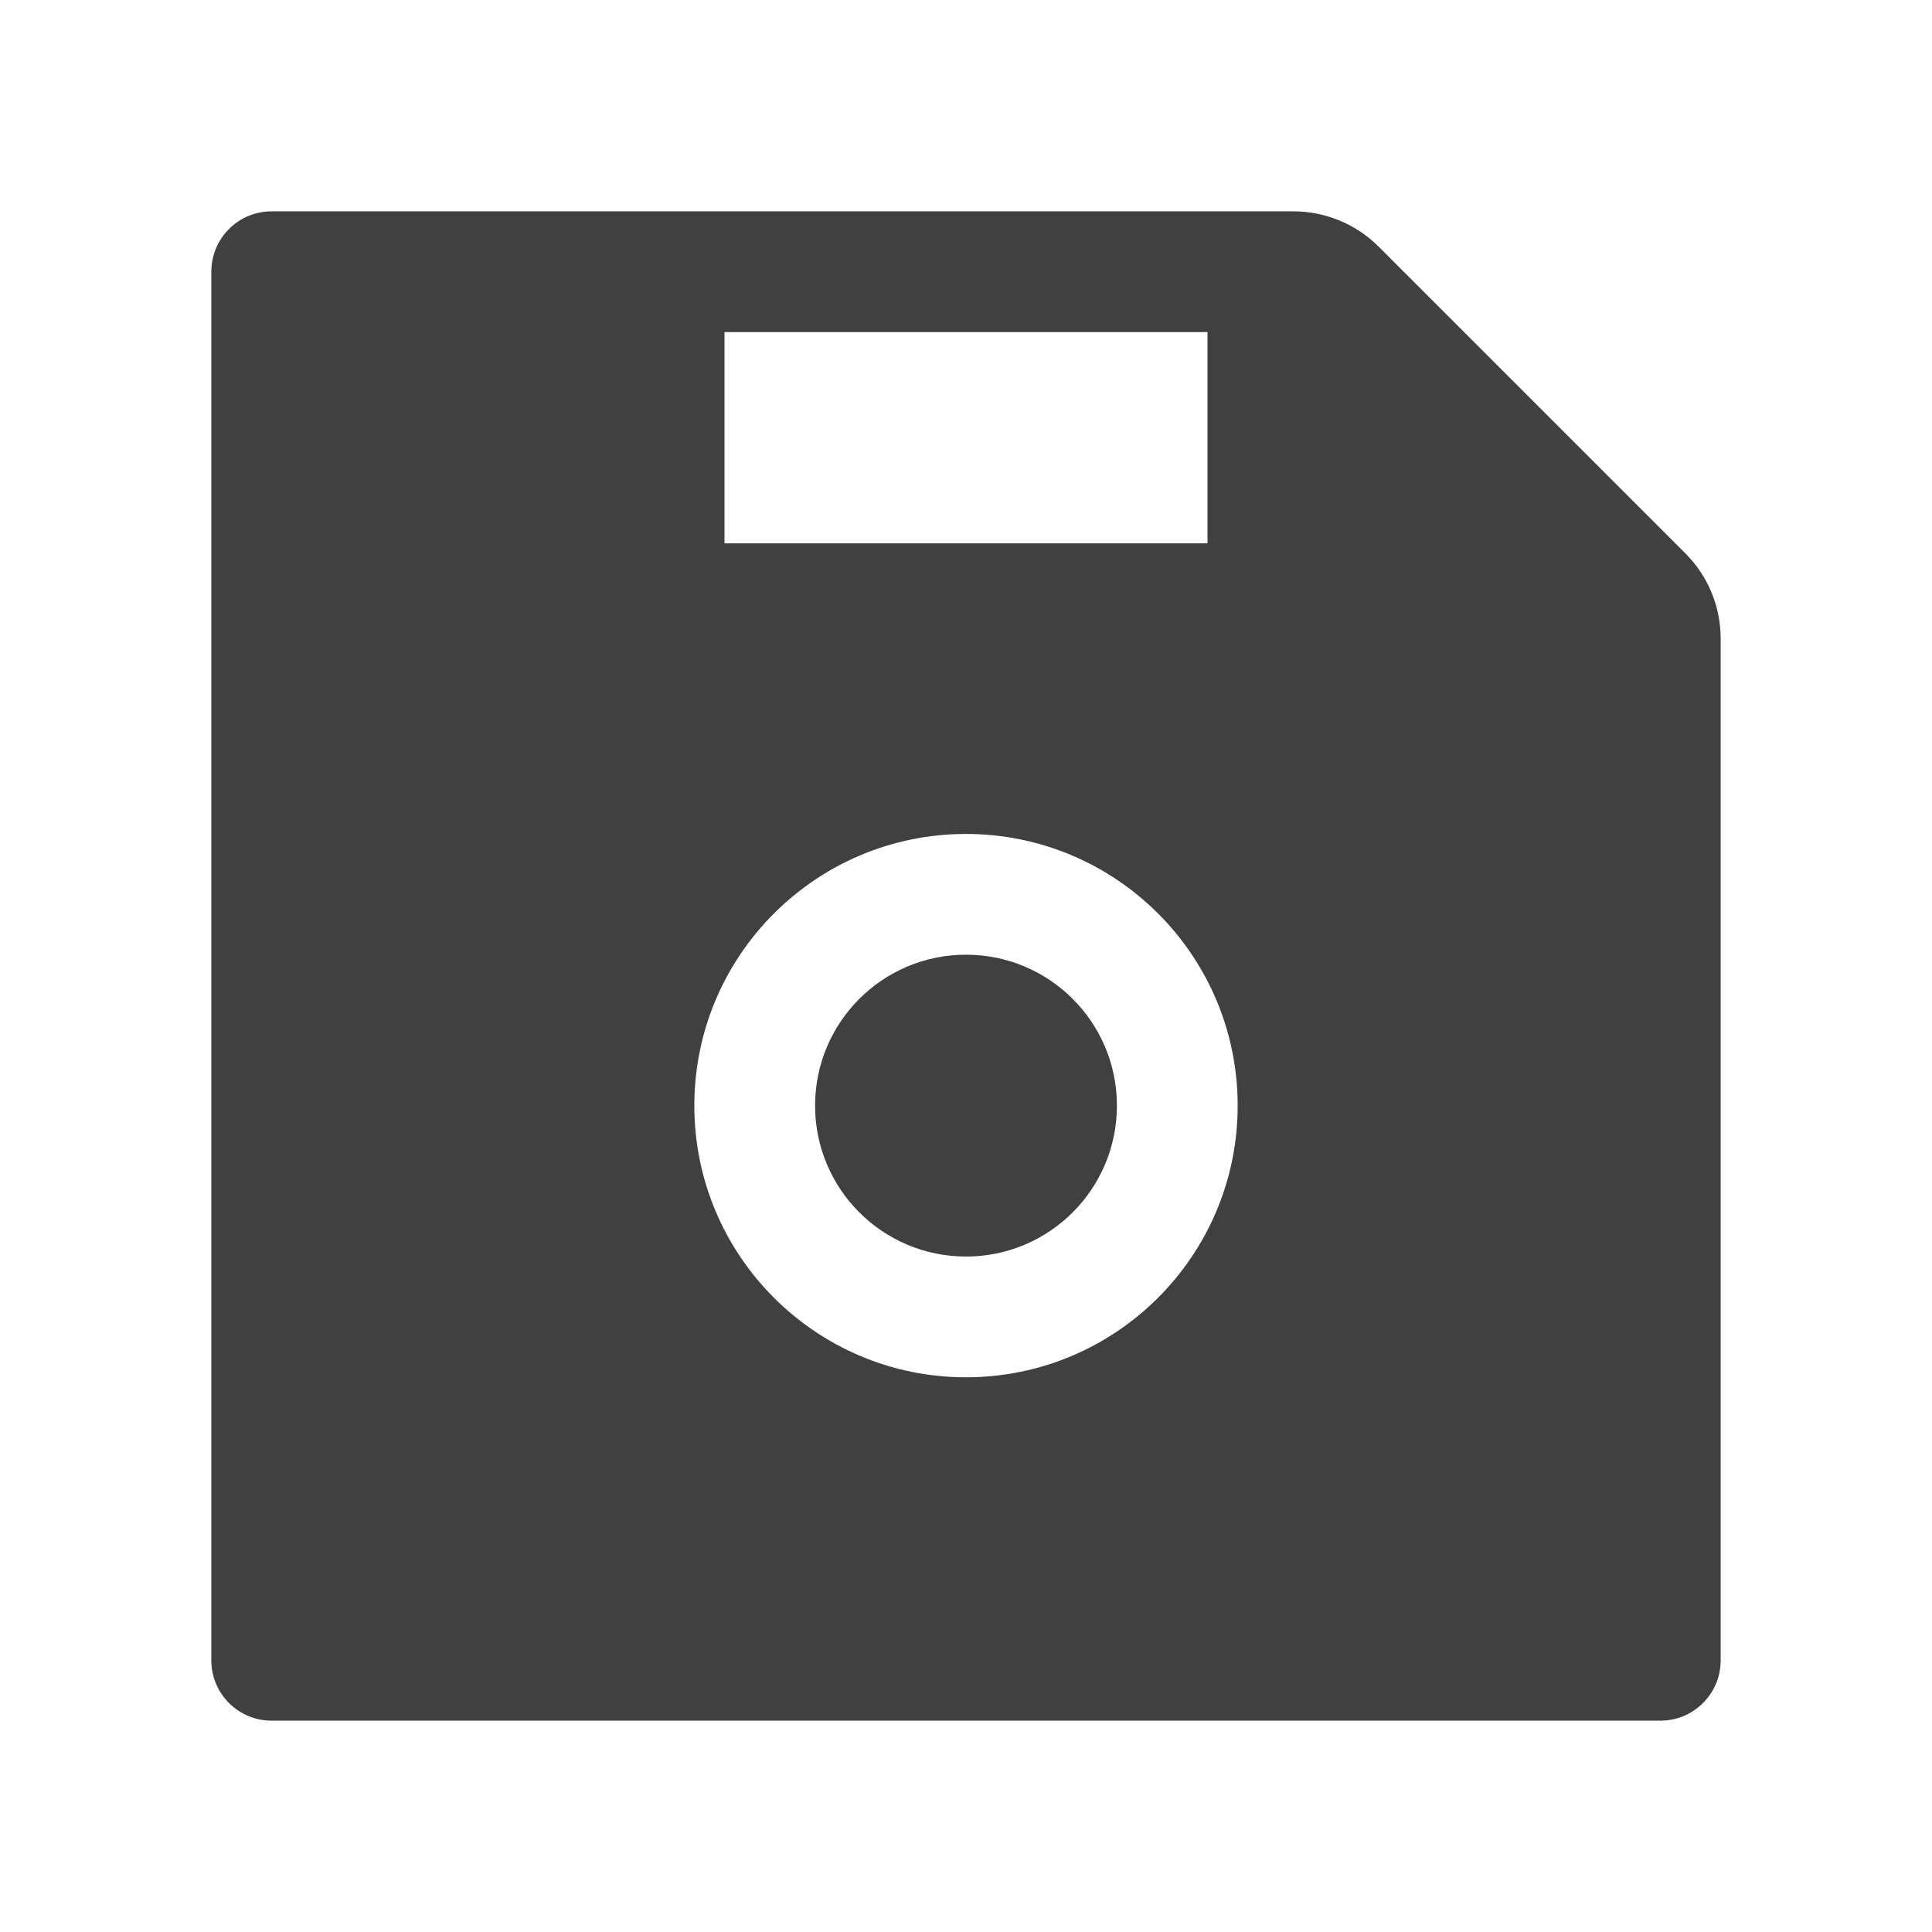 <svg width="26" height="26" viewBox="0 0 26 26" fill="none" xmlns="http://www.w3.org/2000/svg">
<path d="M22.681 7.447L18.553 3.319C18.248 3.014 17.834 2.844 17.403 2.844H3.656C3.207 2.844 2.844 3.207 2.844 3.656V22.344C2.844 22.793 3.207 23.156 3.656 23.156H22.344C22.793 23.156 23.156 22.793 23.156 22.344V8.595C23.156 8.163 22.986 7.752 22.681 7.447ZM9.75 4.469H16.25V7.312H9.75V4.469ZM13 18.535C10.981 18.535 9.344 16.898 9.344 14.879C9.344 12.86 10.981 11.223 13 11.223C15.019 11.223 16.656 12.86 16.656 14.879C16.656 16.898 15.019 18.535 13 18.535ZM13 12.848C11.878 12.848 10.969 13.757 10.969 14.879C10.969 16.001 11.878 16.91 13 16.91C14.122 16.91 15.031 16.001 15.031 14.879C15.031 13.757 14.122 12.848 13 12.848Z" fill="#404040"/>
</svg>
